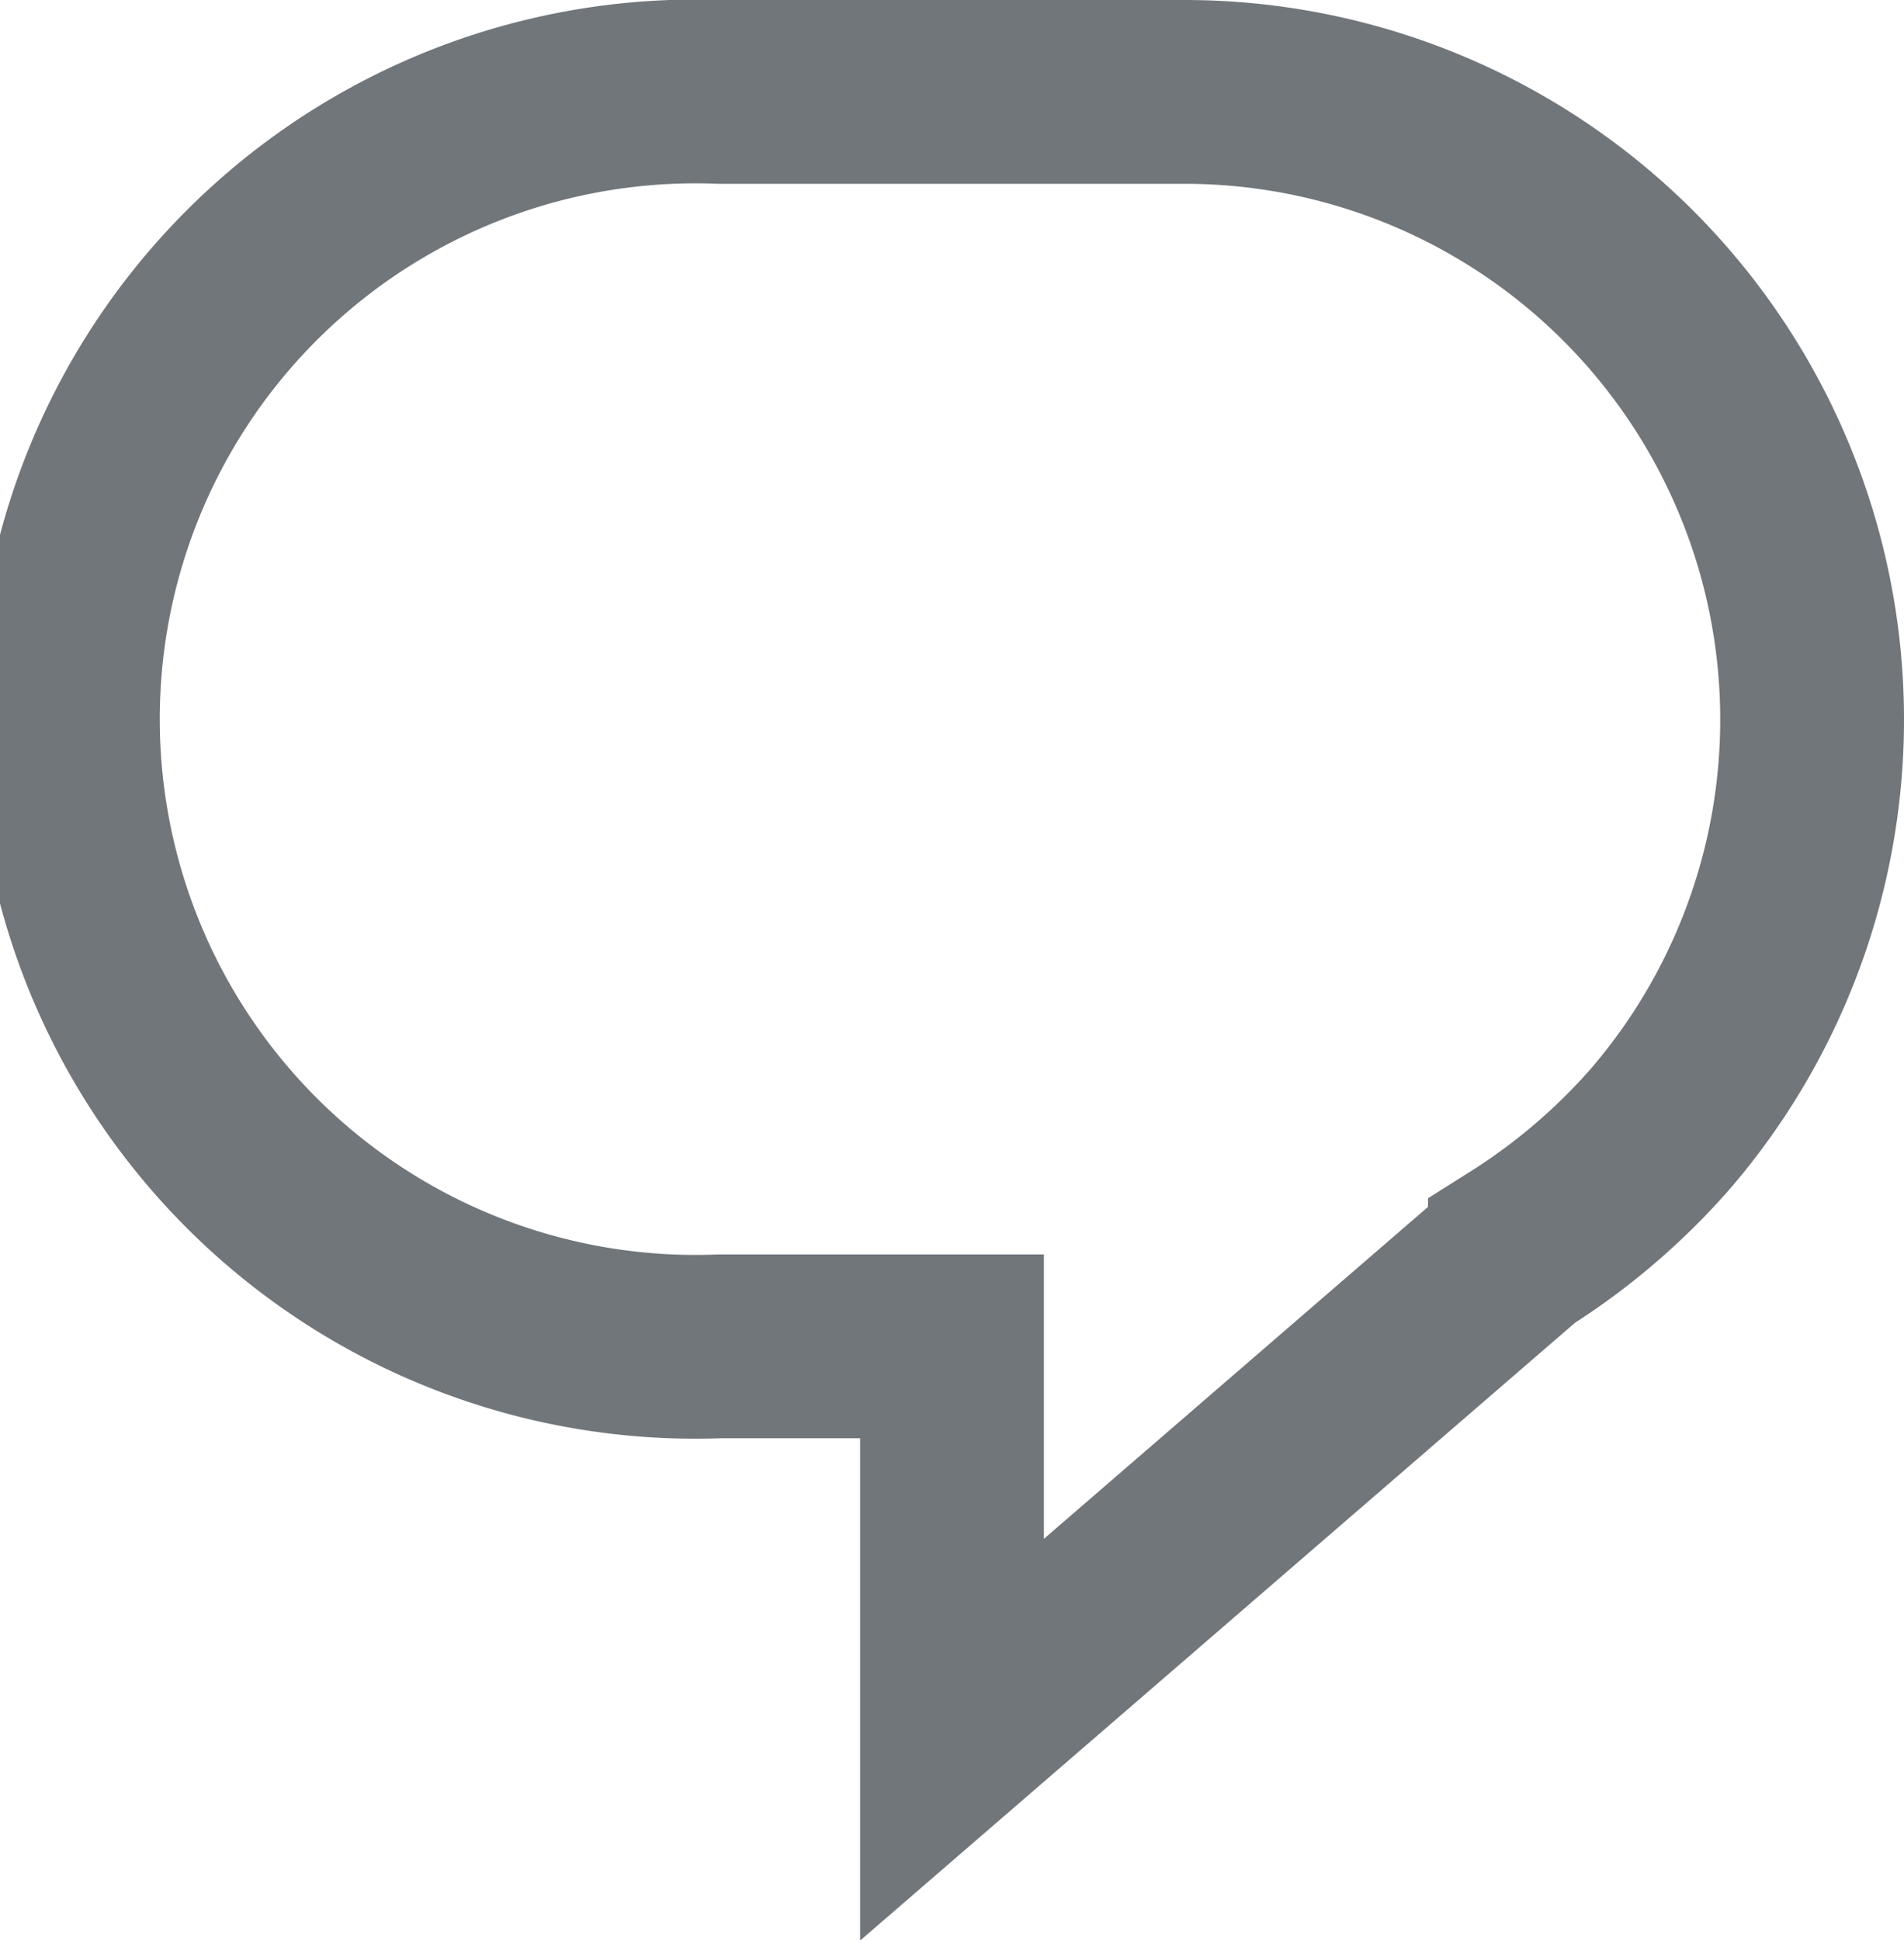 <svg id="Layer_1" data-name="Layer 1" xmlns="http://www.w3.org/2000/svg" viewBox="0 0 20.72 21.11"><defs><style>.cls-1{fill:none;stroke:#71767b;stroke-miterlimit:10;stroke-width:2px;}</style></defs><path class="cls-1" d="M18.08,12.27A6.83,6.83,0,0,0,12.9,1H7.83a6.83,6.83,0,1,0,0,13.65h2.53v4.28l6.18-5.34a7,7,0,0,0,1.54-1.32Z"/></svg>